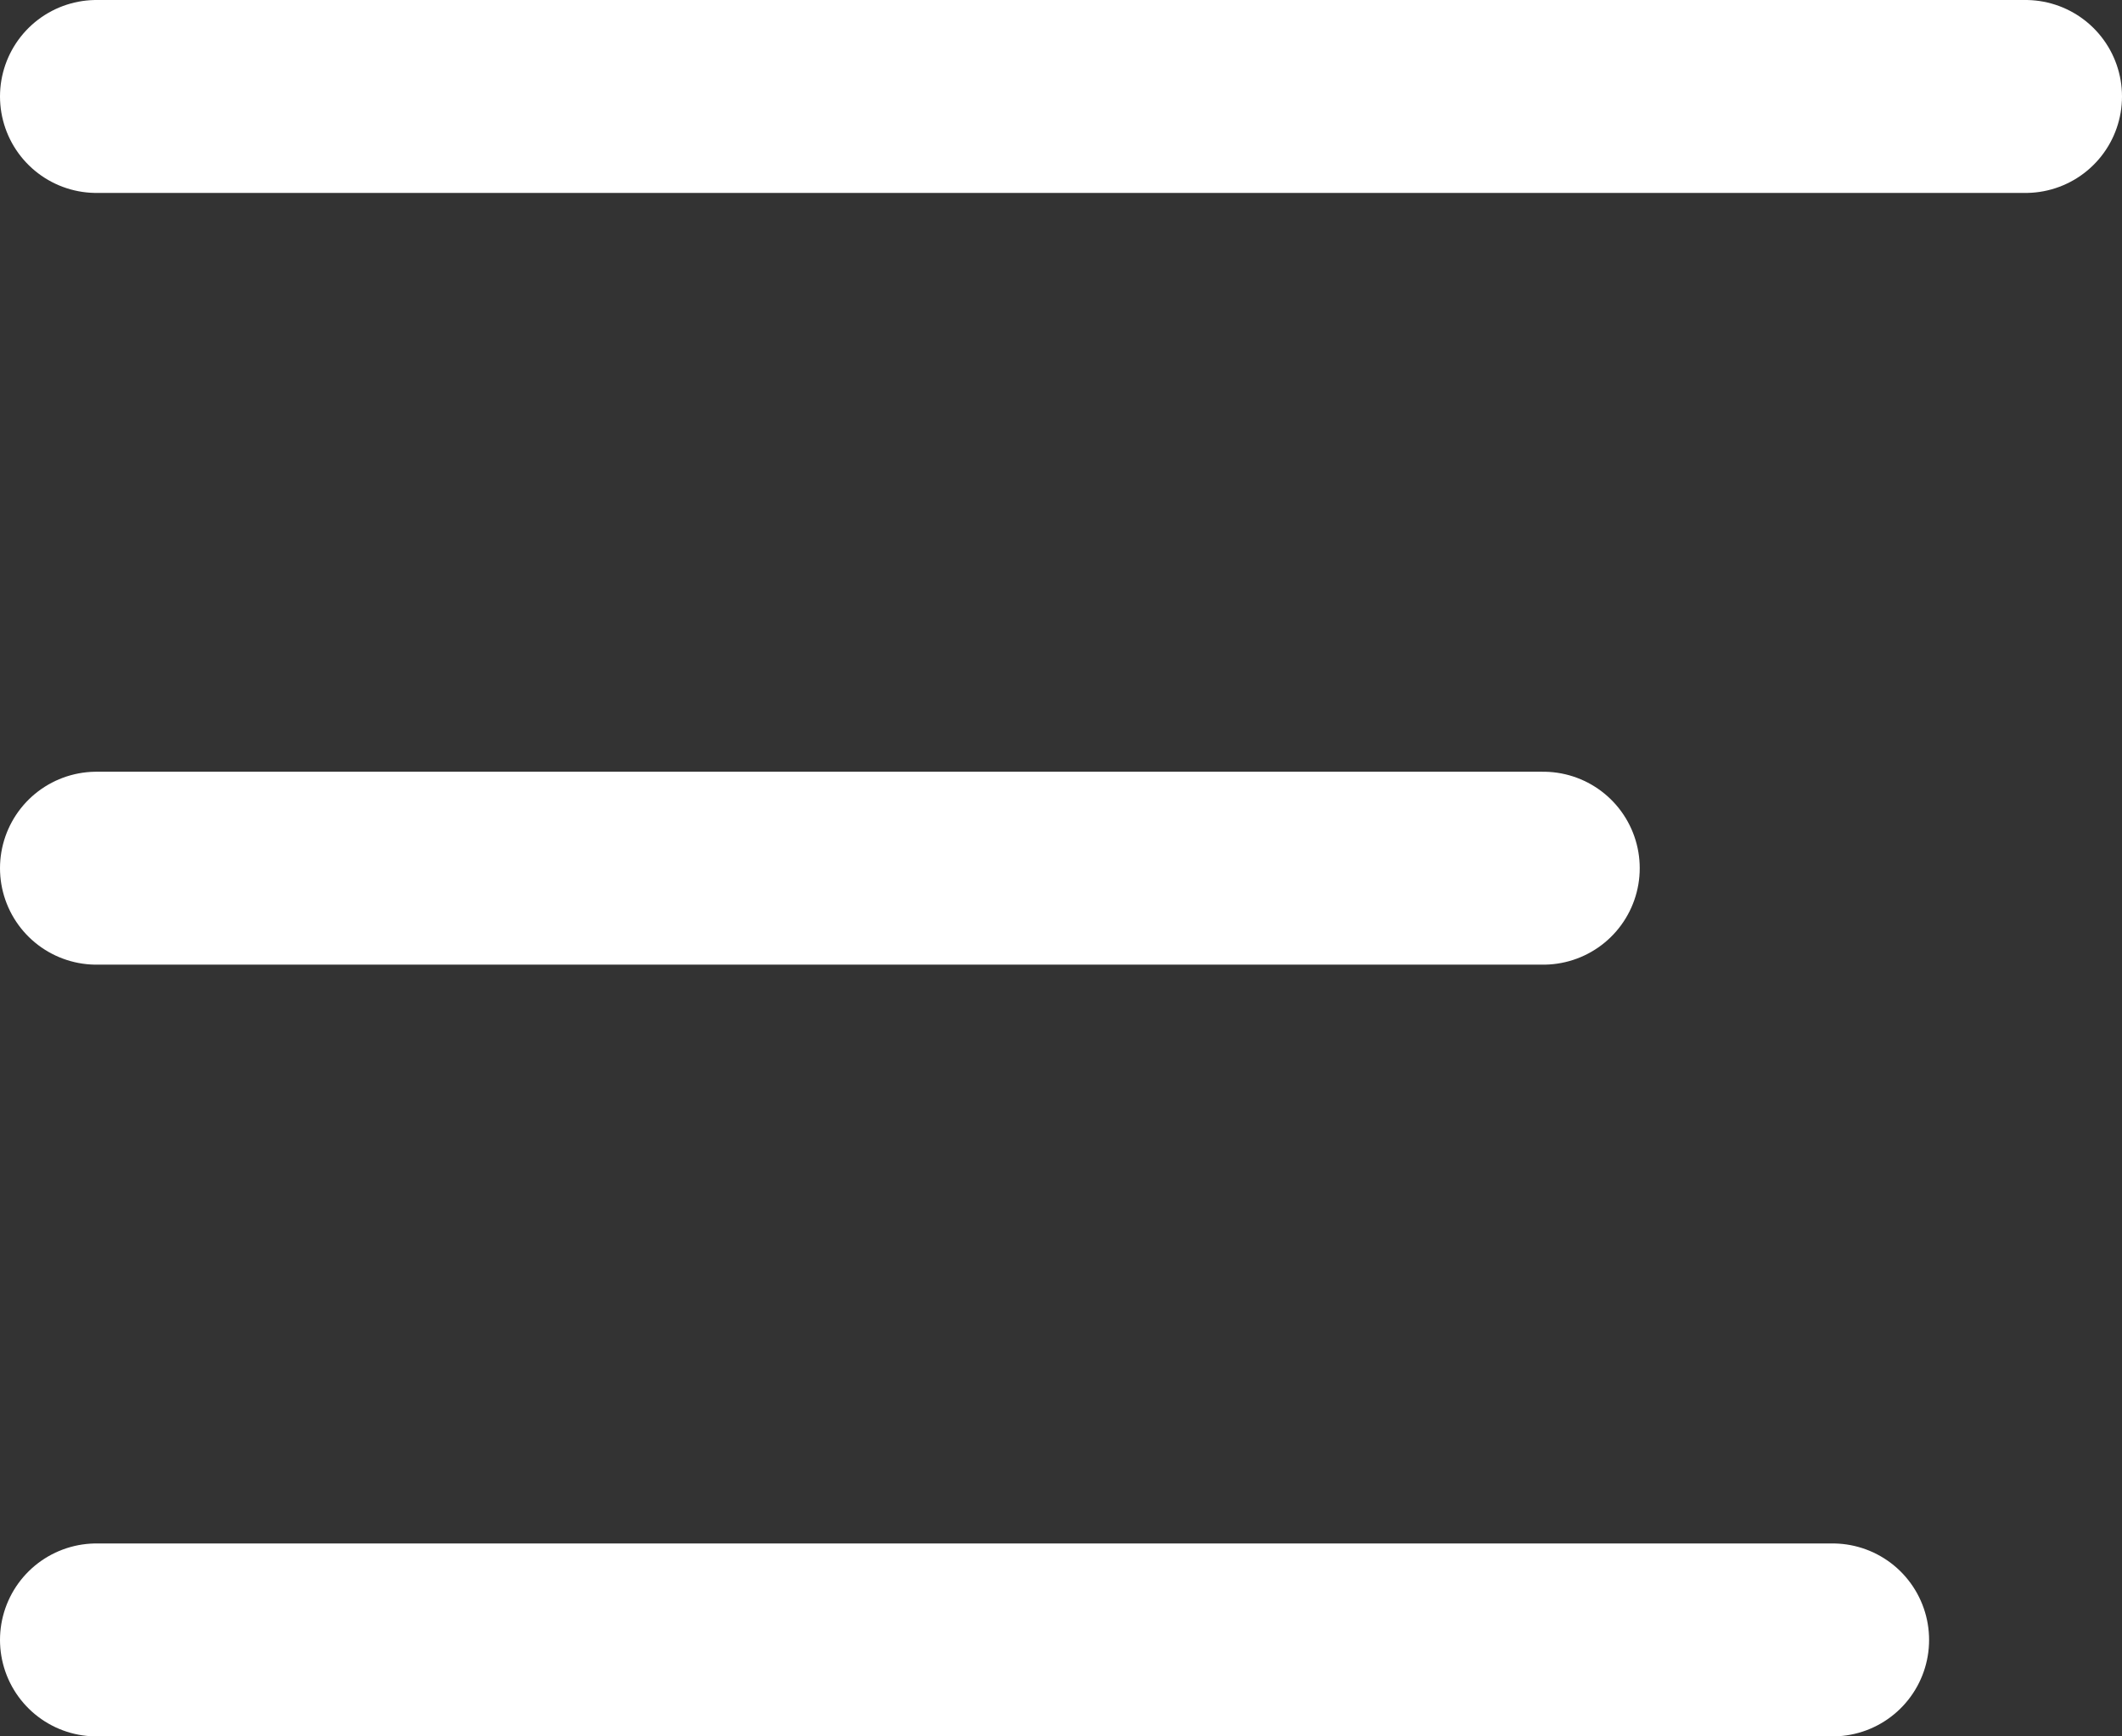 <svg xmlns="http://www.w3.org/2000/svg" width="22" height="18" viewBox="0 0 22 18">
  <rect x="0" y="0" width="22" height="18" fill="#333333" stroke="none"/>
  <g id="Menu_Bar" data-name="Menu Bar" transform="translate(0.5 -0.5)">
    <path id="Line" d="M0,1H20" transform="translate(0.5 0.5)" fill="none" stroke="#ffffff" stroke-linecap="round" stroke-linejoin="round" stroke-miterlimit="10" stroke-width="2"/>
    <path id="Line_Copy" data-name="Line Copy" d="M0,1H15" transform="translate(0.5 8.5)" fill="none" stroke="#ffffff" stroke-linecap="round" stroke-linejoin="round" stroke-miterlimit="10" stroke-width="2"/>
    <path id="Line_Copy_2" data-name="Line Copy 2" d="M0,1H18" transform="translate(0.5 16.5)" fill="none" stroke="#ffffff" stroke-linecap="round" stroke-linejoin="round" stroke-miterlimit="10" stroke-width="2"/>
  </g>
</svg>
